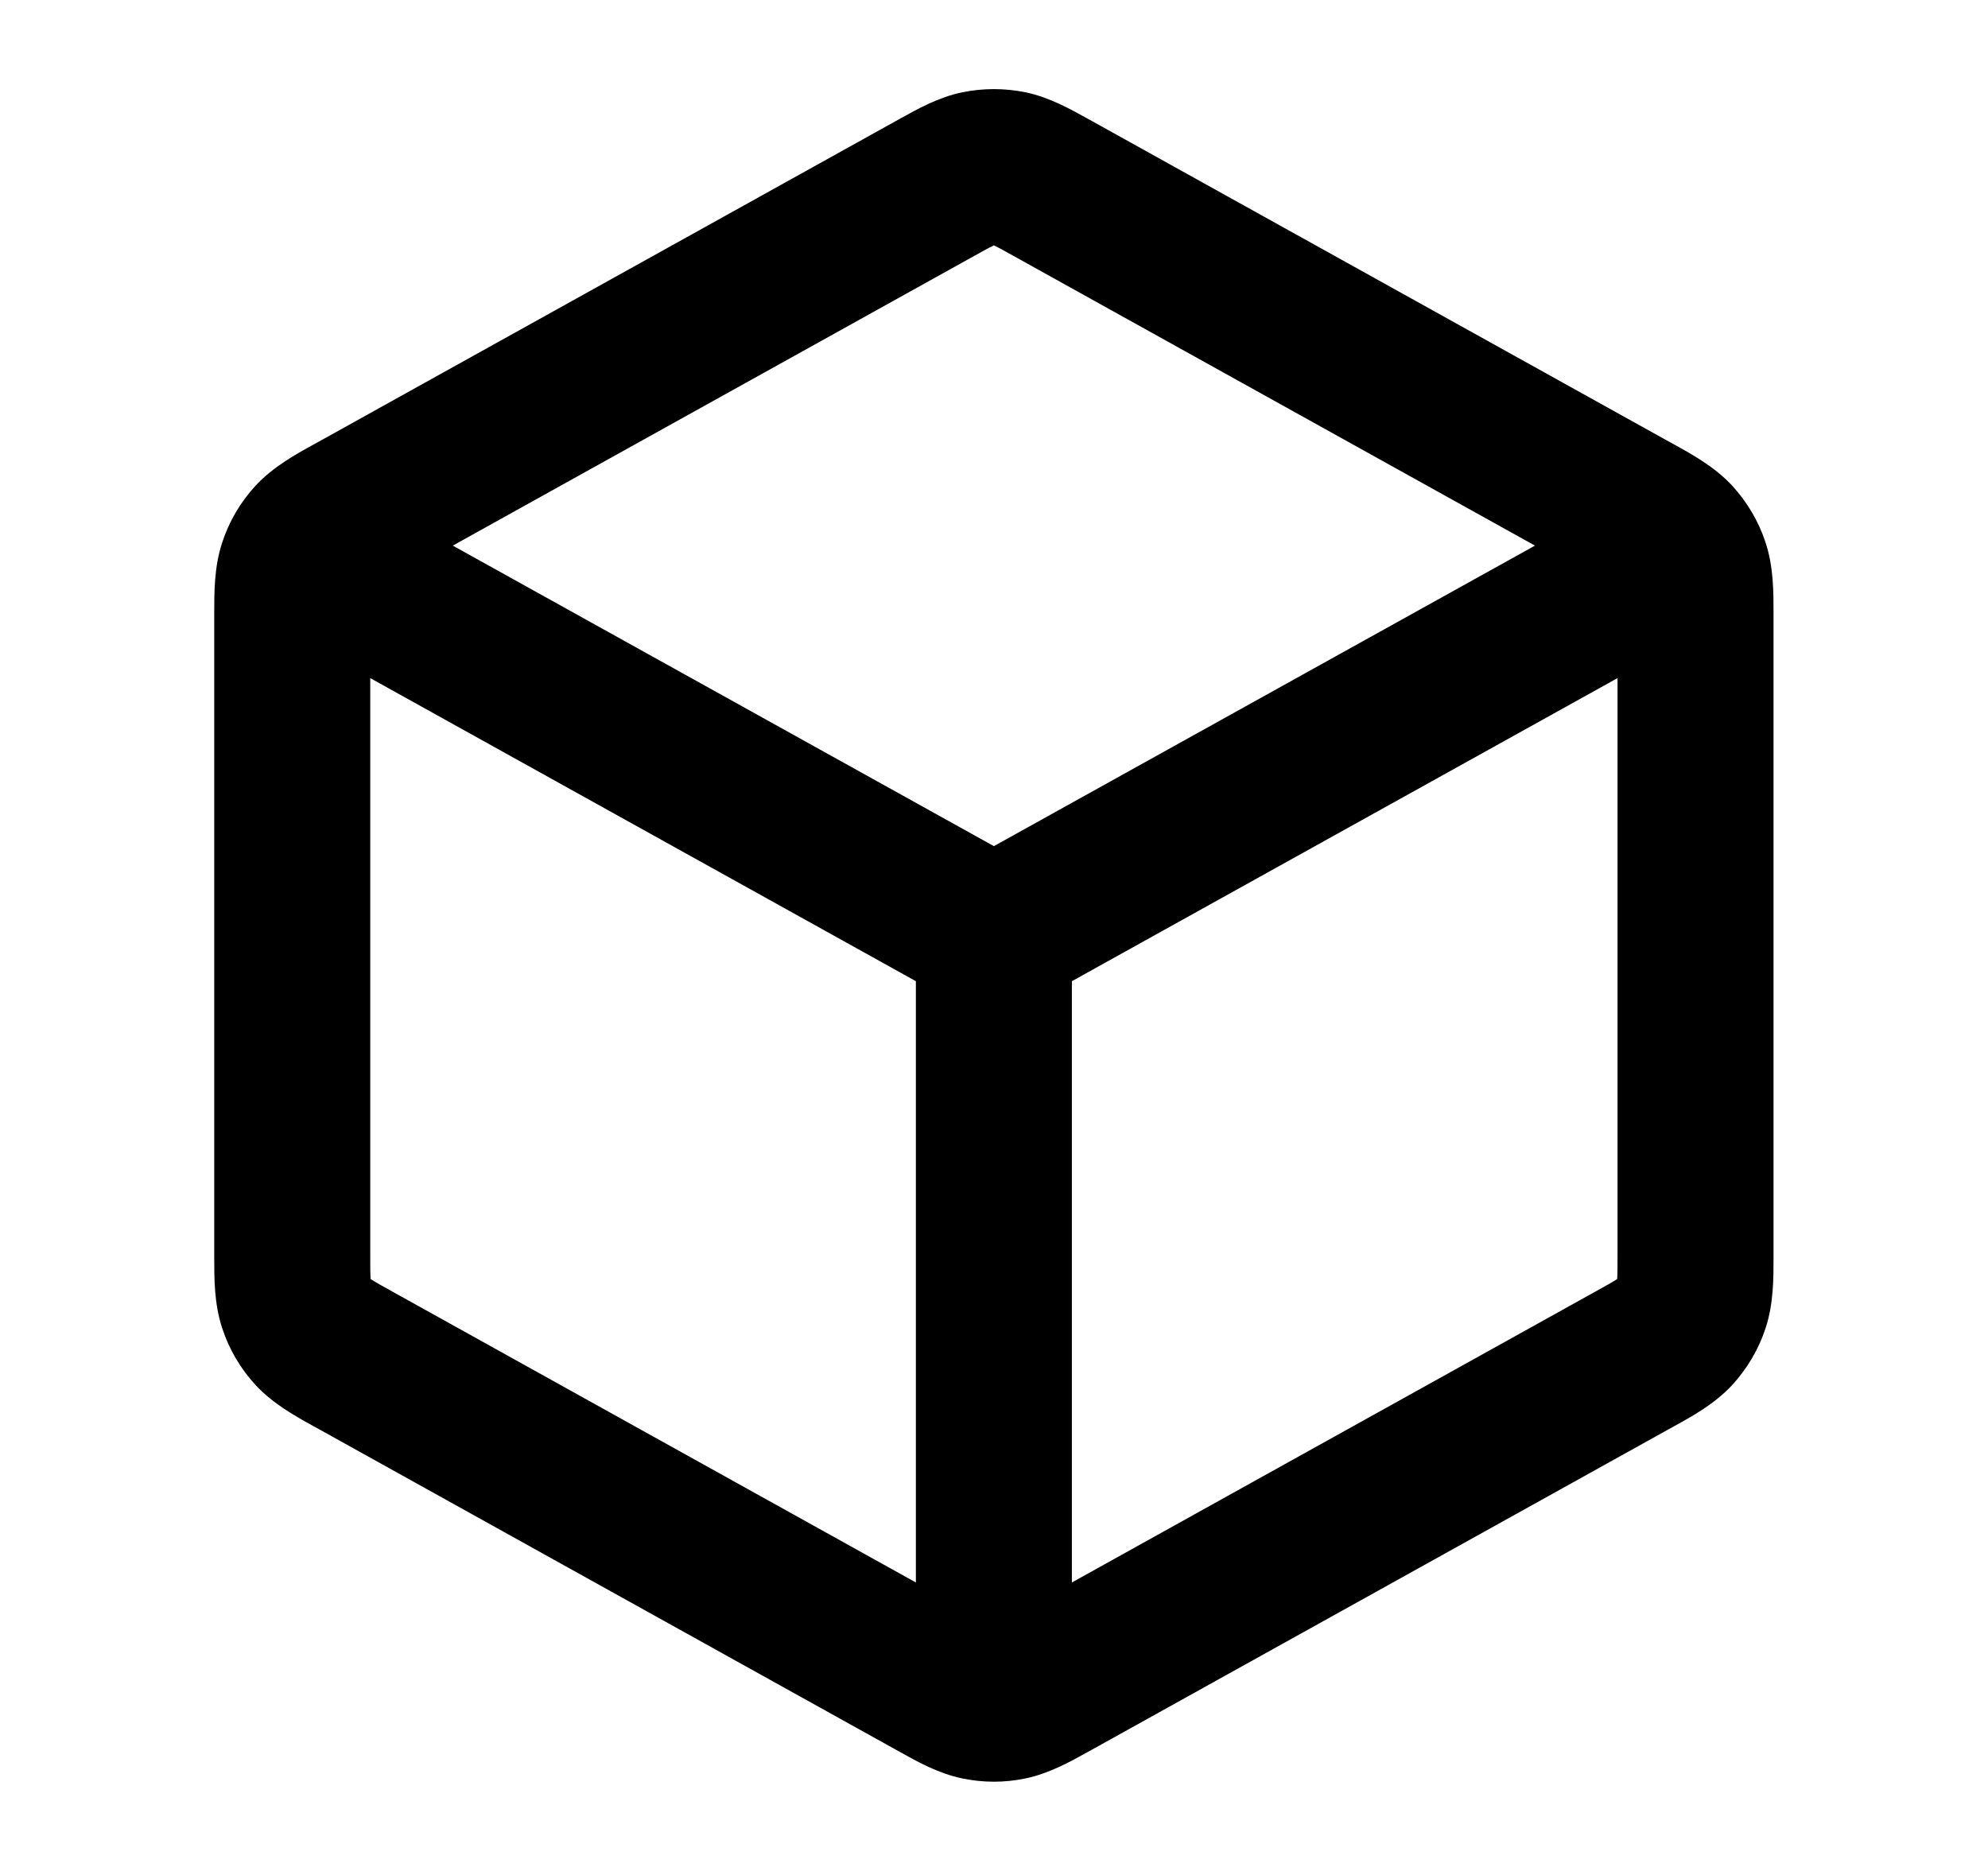 <svg width="17" height="16" viewBox="0 0 17 16" fill="none" xmlns="http://www.w3.org/2000/svg">
<path fill-rule="evenodd" clip-rule="evenodd" d="M8.23 0.789C8.408 0.753 8.59 0.753 8.768 0.789C8.972 0.831 9.155 0.934 9.301 1.015C9.315 1.023 9.328 1.03 9.341 1.037L14.274 3.778C14.288 3.786 14.302 3.793 14.316 3.801C14.47 3.886 14.664 3.993 14.813 4.154C14.941 4.294 15.039 4.459 15.098 4.64C15.167 4.848 15.166 5.069 15.166 5.245C15.166 5.262 15.166 5.278 15.166 5.293V10.705C15.166 10.72 15.166 10.736 15.166 10.753C15.166 10.929 15.167 11.15 15.098 11.358C15.039 11.539 14.941 11.704 14.813 11.844C14.664 12.005 14.47 12.112 14.316 12.197C14.302 12.205 14.288 12.212 14.274 12.22L9.341 14.961C9.328 14.968 9.315 14.975 9.301 14.983C9.155 15.064 8.972 15.167 8.768 15.209C8.59 15.246 8.408 15.246 8.23 15.209C8.025 15.167 7.842 15.064 7.697 14.983C7.683 14.975 7.67 14.968 7.657 14.961L2.724 12.22C2.71 12.212 2.696 12.205 2.682 12.197C2.528 12.112 2.334 12.005 2.185 11.844C2.056 11.704 1.959 11.539 1.9 11.358C1.831 11.15 1.832 10.929 1.832 10.753C1.832 10.736 1.832 10.72 1.832 10.705V5.293C1.832 5.278 1.832 5.262 1.832 5.245C1.832 5.069 1.831 4.848 1.9 4.64C1.959 4.459 2.056 4.294 2.185 4.154C2.334 3.993 2.528 3.886 2.682 3.801C2.696 3.793 2.71 3.786 2.724 3.778L7.657 1.037C7.67 1.03 7.683 1.023 7.697 1.015C7.842 0.934 8.025 0.831 8.23 0.789ZM8.499 2.098C8.498 2.099 8.497 2.099 8.496 2.1C8.457 2.118 8.406 2.147 8.305 2.203L3.872 4.666L8.499 7.236L13.126 4.666L8.693 2.203C8.592 2.147 8.541 2.118 8.502 2.1C8.501 2.099 8.5 2.099 8.499 2.098ZM13.832 5.799V10.705C13.832 10.827 13.832 10.889 13.829 10.934C13.829 10.936 13.829 10.937 13.829 10.938C13.828 10.939 13.827 10.94 13.826 10.94C13.788 10.965 13.733 10.995 13.627 11.054L9.166 13.533L9.166 8.391L13.832 5.799ZM7.832 8.391L3.166 5.799V10.705C3.166 10.827 3.166 10.889 3.169 10.934C3.169 10.936 3.169 10.937 3.169 10.938C3.17 10.939 3.171 10.94 3.172 10.94C3.21 10.965 3.265 10.995 3.371 11.054L7.832 13.533L7.832 8.391Z" fill="currentColor"/>
</svg>
